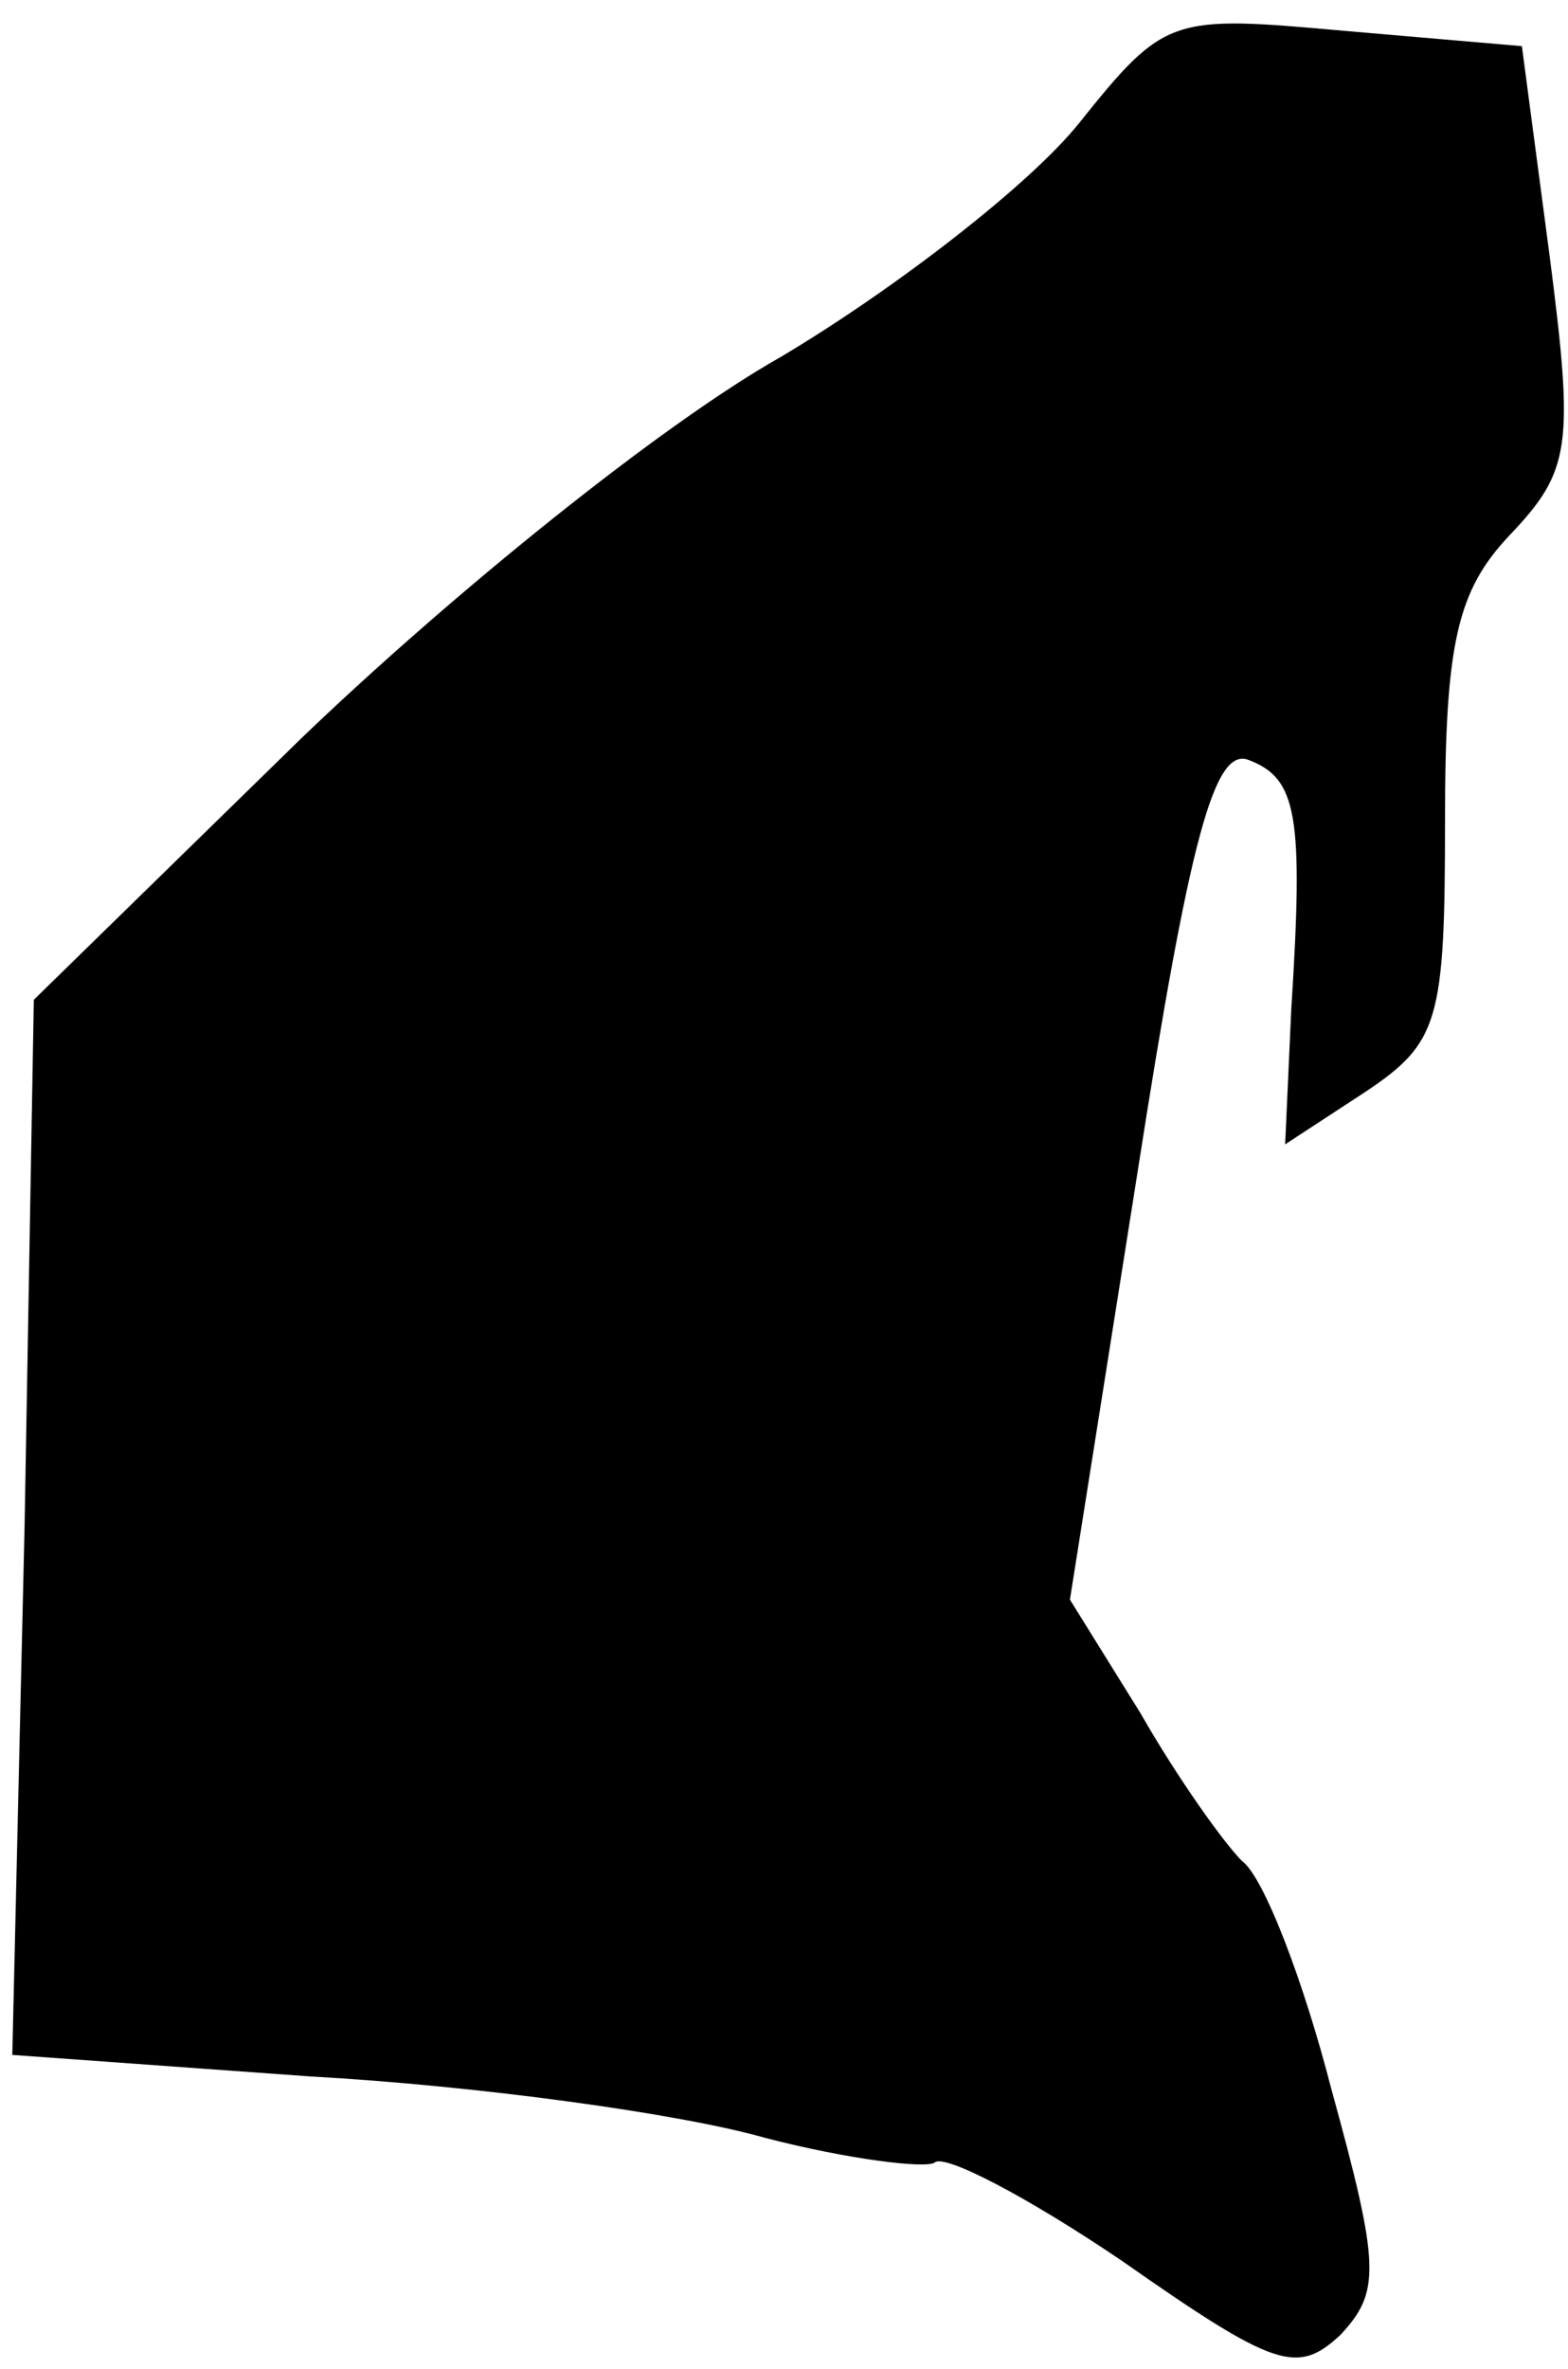 <?xml version="1.0" standalone="no"?>
<!DOCTYPE svg PUBLIC "-//W3C//DTD SVG 20010904//EN"
 "http://www.w3.org/TR/2001/REC-SVG-20010904/DTD/svg10.dtd">
<svg version="1.0" xmlns="http://www.w3.org/2000/svg"
 width="51pt" height="77pt" viewBox="0 0 51 77"
 preserveAspectRatio="xMidYMid meet">
<g transform="translate(0,77) scale(0.1,-0.1)"
fill="#000000" stroke="none">
<path fill="#000000" stroke="none" d="M351 730 c-16 -20 -60 -54 -97 -76 -39
-22 -107 -77 -156 -124 l-87 -85 -3 -171 -4 -172 97 -7 c54 -3 120 -12 148
-20 27 -7 52 -10 55 -8 3 3 30 -11 61 -32 50 -35 57 -37 71 -24 13 14 13 22
-3 80 -9 35 -22 69 -29 74 -6 6 -21 27 -33 48 l-23 37 22 139 c17 109 25 138
36 134 16 -6 18 -18 14 -81 l-2 -44 26 17 c24 16 26 23 26 88 0 58 4 75 21 93
20 21 21 29 13 91 l-9 68 -58 5 c-56 5 -58 5 -86 -30z"/>
</g>
</svg>
